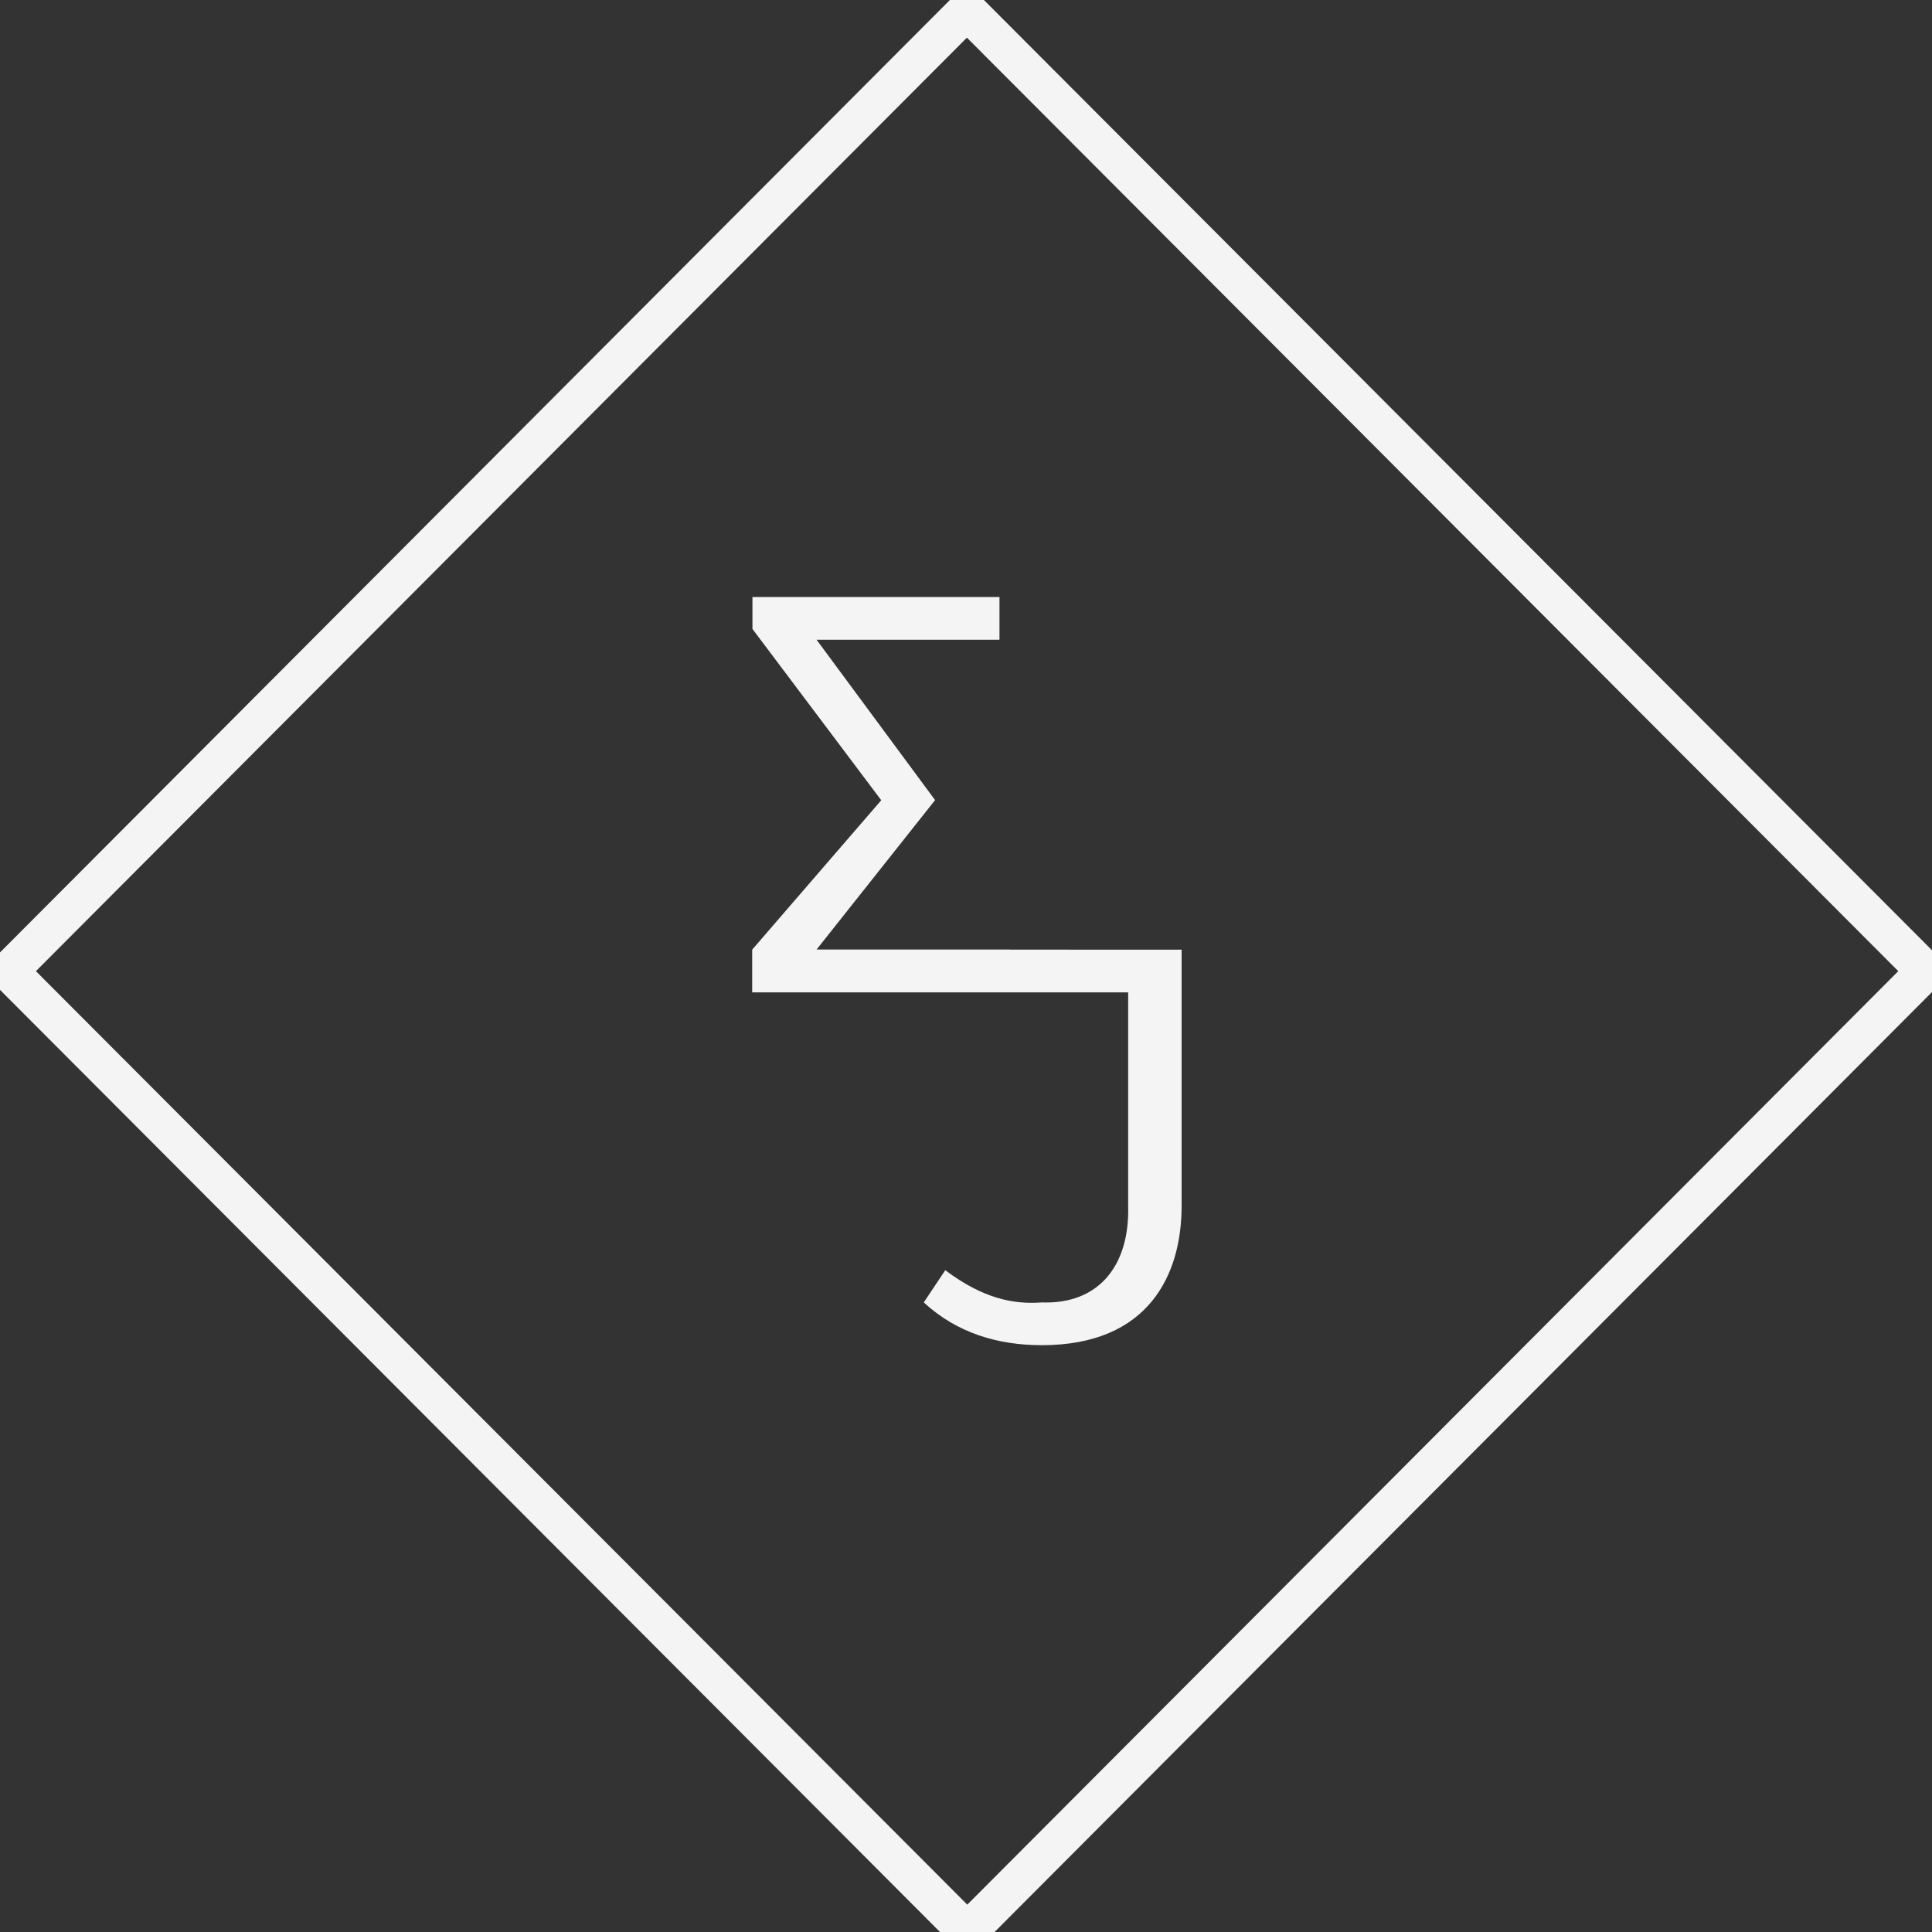 <svg width="150" height="150" viewBox="0 0 150 150" xmlns="http://www.w3.org/2000/svg">
    <rect x="0" y="0" width="150" height="150" fill="#333333" stroke="none"/>
    <g fill="none" fill-rule="evenodd">
        <path d="M149.5 75.4L75.1 150 .67 75.4 75.07.8l74.43 74.6z" stroke="#F4F4F4" stroke-width="3"/>
        <path d="M58.4 77.05v-3.32l10.02-11.6-10-13.3v-2.48H77.6v3.32H63.4l9.2 12.45-9.2 11.6h15.02v3.33h-20zm33.36-3.32H78.42v3.32h9.17v16.6c.12 4.74-2.4 7.63-6.7 7.47-2.2.16-4.53-.28-7.5-2.5l-1.67 2.5c2.56 2.36 5.72 3.32 9.17 3.32 8.34 0 10.85-5.53 10.85-10.8v-19.9z" fill="#F4F4F4"/>
    </g>
</svg>
